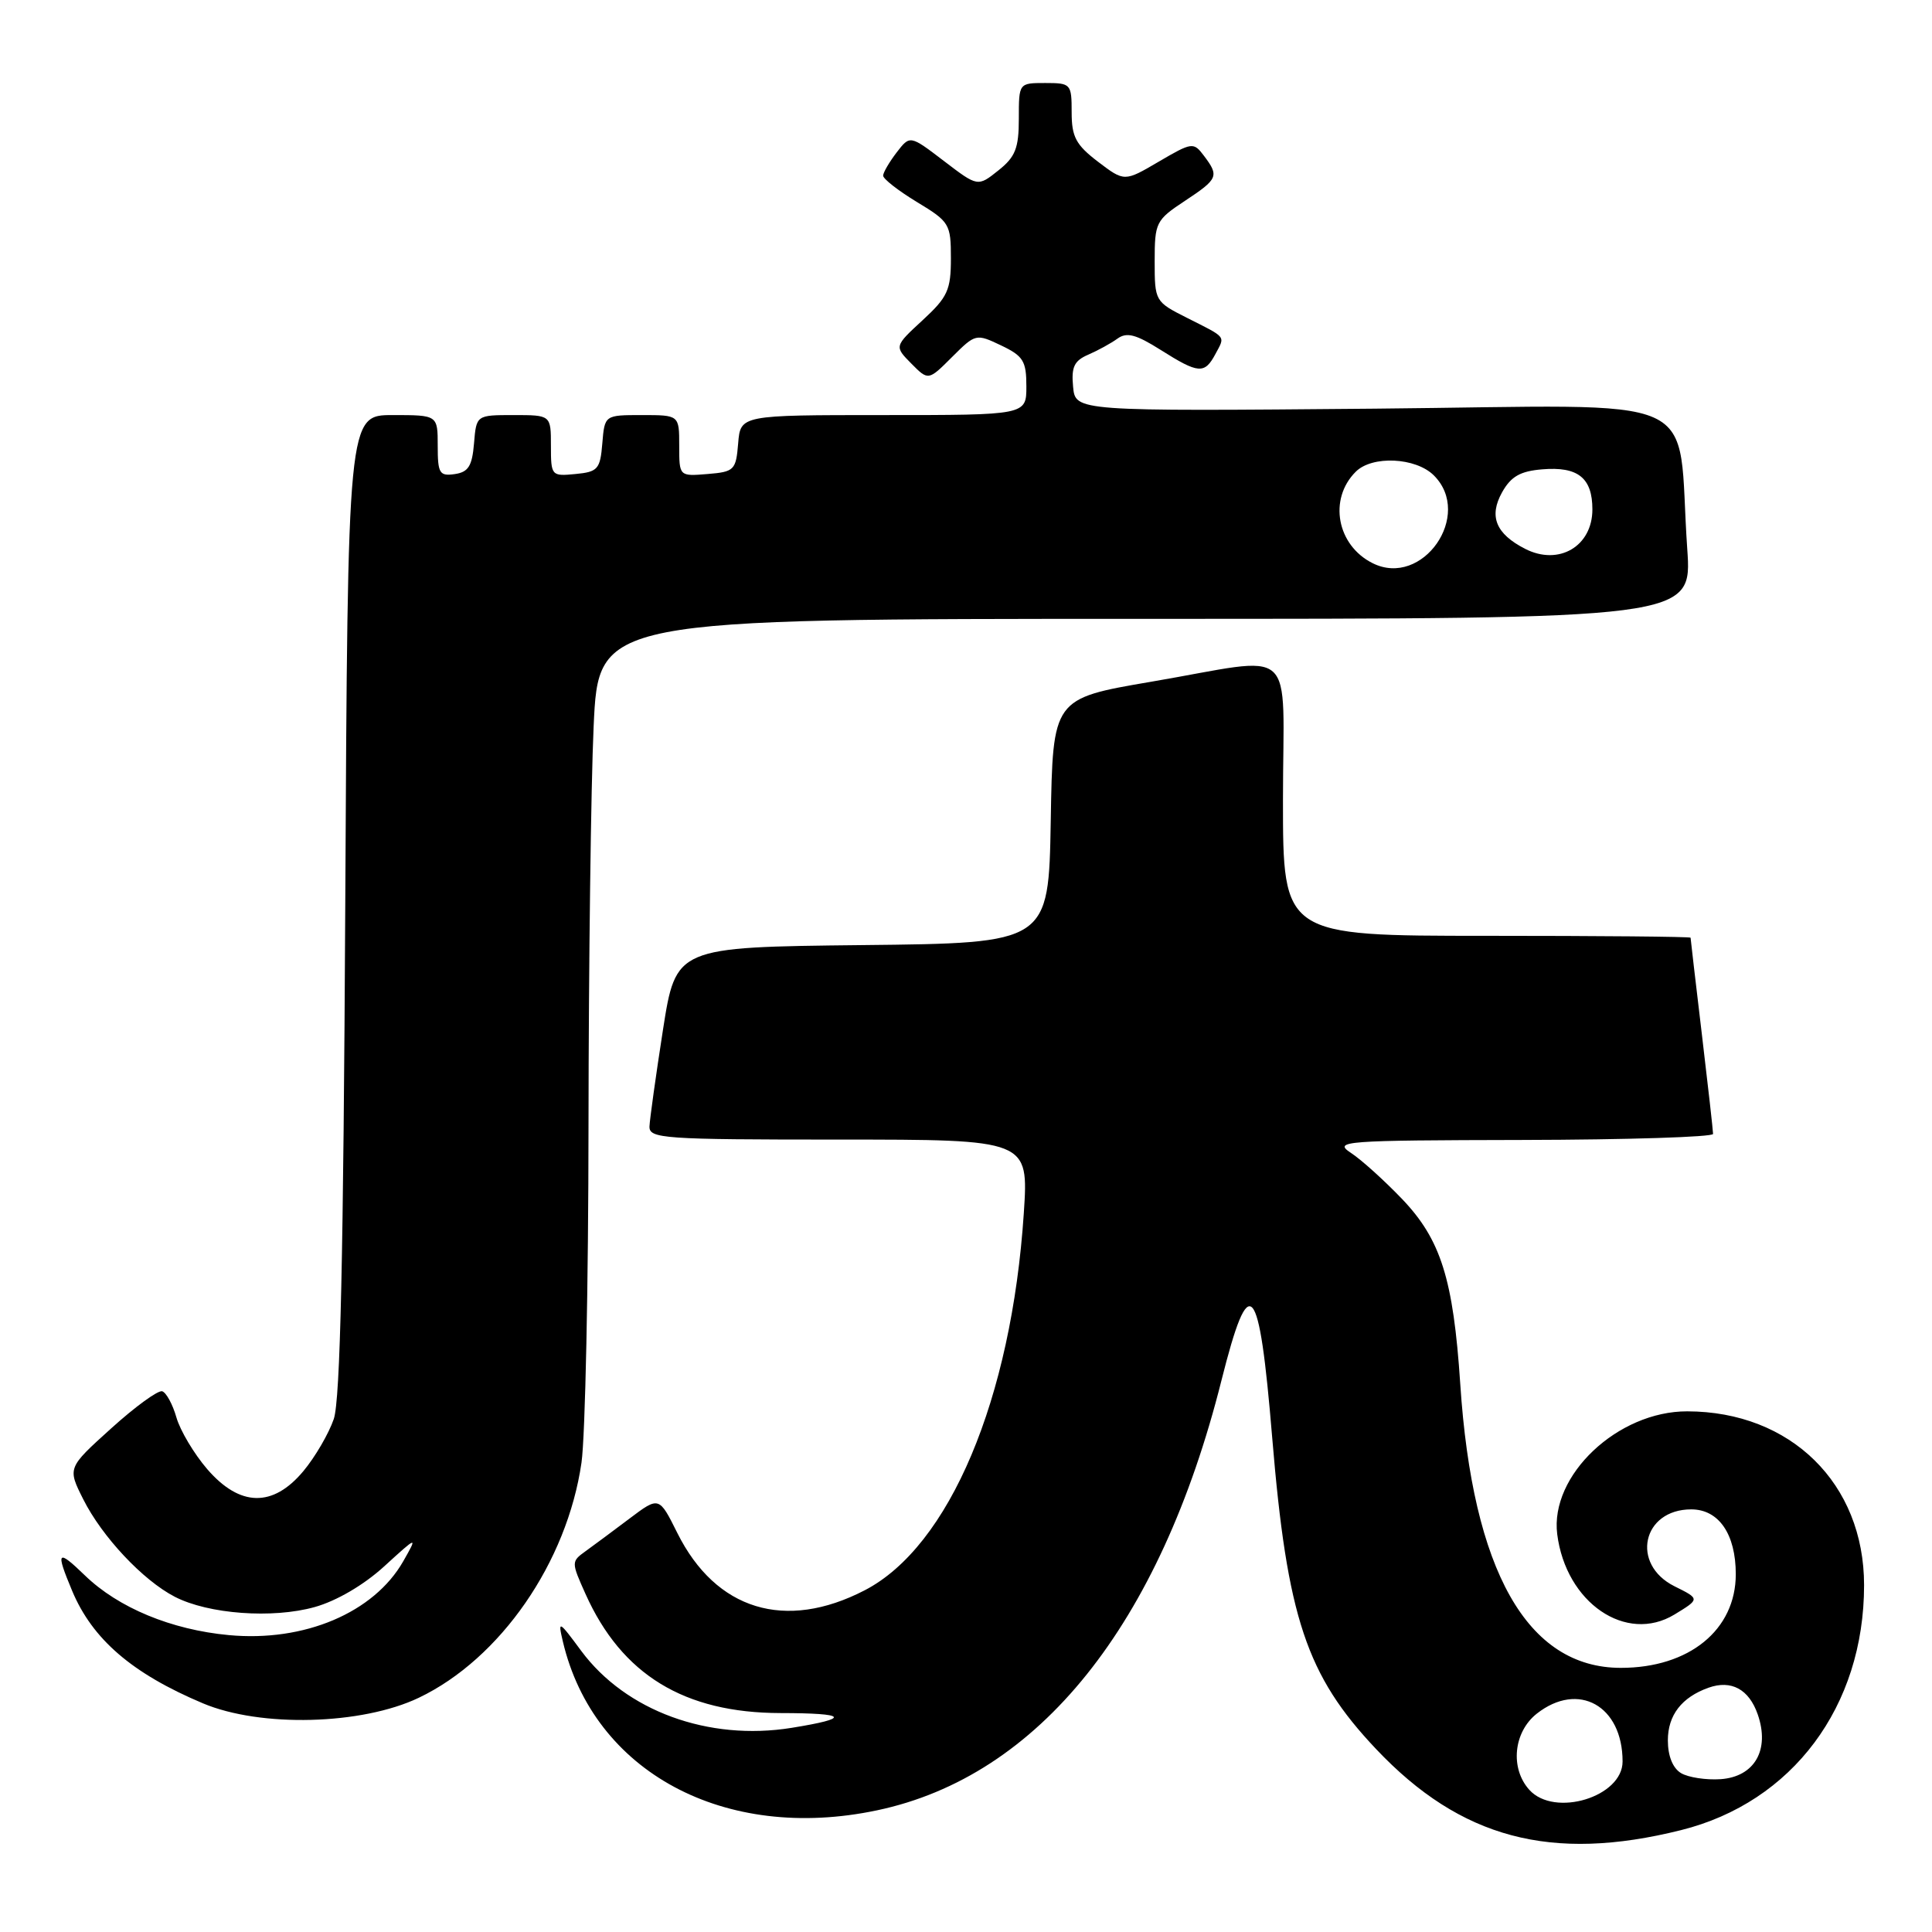 <?xml version="1.0" encoding="UTF-8" standalone="no"?>
<!DOCTYPE svg PUBLIC "-//W3C//DTD SVG 1.1//EN" "http://www.w3.org/Graphics/SVG/1.1/DTD/svg11.dtd" >
<svg xmlns="http://www.w3.org/2000/svg" xmlns:xlink="http://www.w3.org/1999/xlink" version="1.1" viewBox="0 0 256 256">
 <g >
 <path fill="currentColor"
d=" M 222.75 242.50 C 237.51 238.82 247.00 226.11 247.00 210.04 C 247.00 196.58 237.28 187.03 223.57 187.01 C 214.35 186.99 205.35 195.50 206.34 203.29 C 207.49 212.37 215.46 217.83 221.88 213.93 C 225.26 211.87 225.26 211.87 221.88 210.19 C 216.03 207.27 217.61 200.00 224.10 200.00 C 227.75 200.00 230.00 203.28 230.00 208.59 C 230.00 215.97 223.82 221.00 214.77 221.00 C 202.37 221.00 195.12 208.18 193.49 183.36 C 192.57 169.49 190.92 164.24 185.77 158.86 C 183.42 156.41 180.38 153.66 179.00 152.76 C 176.64 151.20 177.93 151.10 201.75 151.05 C 215.64 151.02 227.00 150.66 226.99 150.25 C 226.99 149.84 226.32 143.88 225.50 137.00 C 224.68 130.12 224.01 124.39 224.01 124.25 C 224.00 124.11 211.85 124.00 197.00 124.00 C 170.00 124.00 170.00 124.00 170.00 106.00 C 170.00 84.92 172.28 86.97 152.50 90.34 C 139.50 92.56 139.50 92.56 139.23 108.76 C 138.95 124.97 138.95 124.97 114.26 125.23 C 89.56 125.50 89.56 125.50 87.84 136.50 C 86.90 142.55 86.10 148.29 86.06 149.25 C 86.00 150.87 87.84 151.00 111.15 151.00 C 136.30 151.00 136.30 151.00 135.66 160.75 C 134.03 185.39 125.80 204.91 114.58 210.72 C 104.06 216.17 94.85 213.35 89.75 203.13 C 87.33 198.27 87.33 198.27 83.41 201.22 C 81.26 202.84 78.64 204.79 77.58 205.55 C 75.69 206.91 75.69 206.99 77.58 211.20 C 82.38 221.91 90.67 226.97 103.42 226.99 C 112.33 227.00 112.83 227.67 104.88 228.95 C 93.87 230.72 82.93 226.71 77.03 218.77 C 74.03 214.71 73.91 214.65 74.58 217.50 C 78.66 234.81 96.00 244.14 116.20 239.88 C 137.64 235.37 153.71 215.31 161.85 182.91 C 165.57 168.12 166.84 169.56 168.57 190.46 C 170.55 214.34 173.10 222.00 182.35 231.77 C 193.54 243.60 205.56 246.80 222.75 242.50 Z  M 55.50 224.96 C 66.31 219.79 75.14 207.02 77.05 193.81 C 77.55 190.34 77.97 170.18 77.98 149.00 C 78.00 127.82 78.30 104.09 78.66 96.25 C 79.31 82.00 79.31 82.00 151.76 82.00 C 224.21 82.00 224.21 82.00 223.57 72.75 C 222.10 51.52 227.05 53.74 182.14 54.15 C 142.50 54.50 142.50 54.50 142.19 51.25 C 141.94 48.64 142.33 47.80 144.19 47.00 C 145.46 46.45 147.20 45.50 148.07 44.87 C 149.30 43.98 150.52 44.30 153.80 46.37 C 158.82 49.54 159.61 49.60 161.05 46.91 C 162.35 44.47 162.62 44.81 157.25 42.10 C 153.05 39.98 153.00 39.90 153.00 34.61 C 153.00 29.48 153.16 29.16 157.00 26.62 C 161.42 23.70 161.57 23.34 159.52 20.63 C 158.15 18.81 157.95 18.84 153.54 21.42 C 148.99 24.09 148.99 24.09 145.49 21.43 C 142.56 19.19 142.00 18.14 142.00 14.88 C 142.00 11.11 141.90 11.00 138.50 11.00 C 135.00 11.00 135.00 11.00 135.00 15.71 C 135.00 19.64 134.55 20.79 132.28 22.59 C 129.56 24.76 129.56 24.76 125.07 21.33 C 120.58 17.90 120.58 17.90 118.81 20.20 C 117.84 21.47 117.03 22.85 117.02 23.27 C 117.01 23.70 119.03 25.27 121.50 26.77 C 125.82 29.38 126.00 29.68 126.00 34.23 C 126.00 38.43 125.57 39.37 122.25 42.43 C 118.50 45.89 118.50 45.89 120.75 48.17 C 123.01 50.45 123.01 50.45 126.15 47.31 C 129.26 44.21 129.33 44.19 132.65 45.77 C 135.59 47.17 136.00 47.84 136.00 51.19 C 136.00 55.00 136.00 55.00 117.06 55.00 C 98.12 55.00 98.12 55.00 97.81 58.75 C 97.52 62.30 97.30 62.52 93.75 62.81 C 90.00 63.12 90.00 63.12 90.00 59.06 C 90.00 55.00 90.00 55.00 85.06 55.00 C 80.12 55.00 80.12 55.00 79.81 58.75 C 79.53 62.17 79.22 62.53 76.25 62.81 C 73.07 63.12 73.00 63.05 73.00 59.06 C 73.00 55.00 73.00 55.00 68.06 55.00 C 63.12 55.00 63.12 55.00 62.81 58.75 C 62.56 61.76 62.06 62.56 60.25 62.82 C 58.23 63.11 58.00 62.72 58.00 59.07 C 58.00 55.00 58.00 55.00 52.04 55.00 C 46.08 55.00 46.08 55.00 45.75 119.75 C 45.51 166.46 45.09 185.48 44.23 188.02 C 43.57 189.95 41.76 193.06 40.20 194.93 C 36.16 199.77 31.79 199.68 27.46 194.67 C 25.72 192.65 23.88 189.57 23.38 187.83 C 22.88 186.08 22.03 184.52 21.49 184.35 C 20.94 184.19 17.90 186.40 14.72 189.28 C 8.94 194.50 8.94 194.50 11.03 198.66 C 13.53 203.64 18.94 209.40 23.16 211.58 C 27.61 213.88 36.12 214.51 41.71 212.94 C 44.60 212.13 48.22 210.01 50.91 207.55 C 55.35 203.50 55.35 203.50 53.43 206.88 C 49.54 213.69 40.32 217.60 30.32 216.66 C 22.70 215.95 15.68 213.04 11.25 208.75 C 7.59 205.21 7.34 205.49 9.55 210.77 C 12.24 217.21 17.51 221.75 26.89 225.70 C 34.53 228.92 47.94 228.57 55.50 224.96 Z  M 202.65 237.17 C 200.07 234.32 200.54 229.51 203.63 227.07 C 209.14 222.74 215.00 226.01 215.00 233.41 C 215.00 238.10 205.99 240.85 202.65 237.17 Z  M 222.75 234.95 C 221.65 234.29 221.00 232.68 221.00 230.61 C 221.00 227.27 222.83 224.90 226.39 223.63 C 229.40 222.56 231.75 223.83 232.91 227.17 C 234.54 231.86 232.50 235.43 227.99 235.75 C 226.07 235.88 223.71 235.52 222.75 234.95 Z  M 181.89 74.63 C 177.14 72.27 176.00 66.14 179.64 62.51 C 181.81 60.33 187.60 60.60 190.00 63.00 C 195.24 68.24 188.49 77.92 181.89 74.63 Z  M 202.10 72.73 C 198.20 70.74 197.26 68.42 199.03 65.24 C 200.21 63.13 201.44 62.43 204.35 62.19 C 209.09 61.79 211.00 63.32 211.00 67.50 C 211.00 72.39 206.55 75.00 202.10 72.73 Z "/>
</g>
</svg>